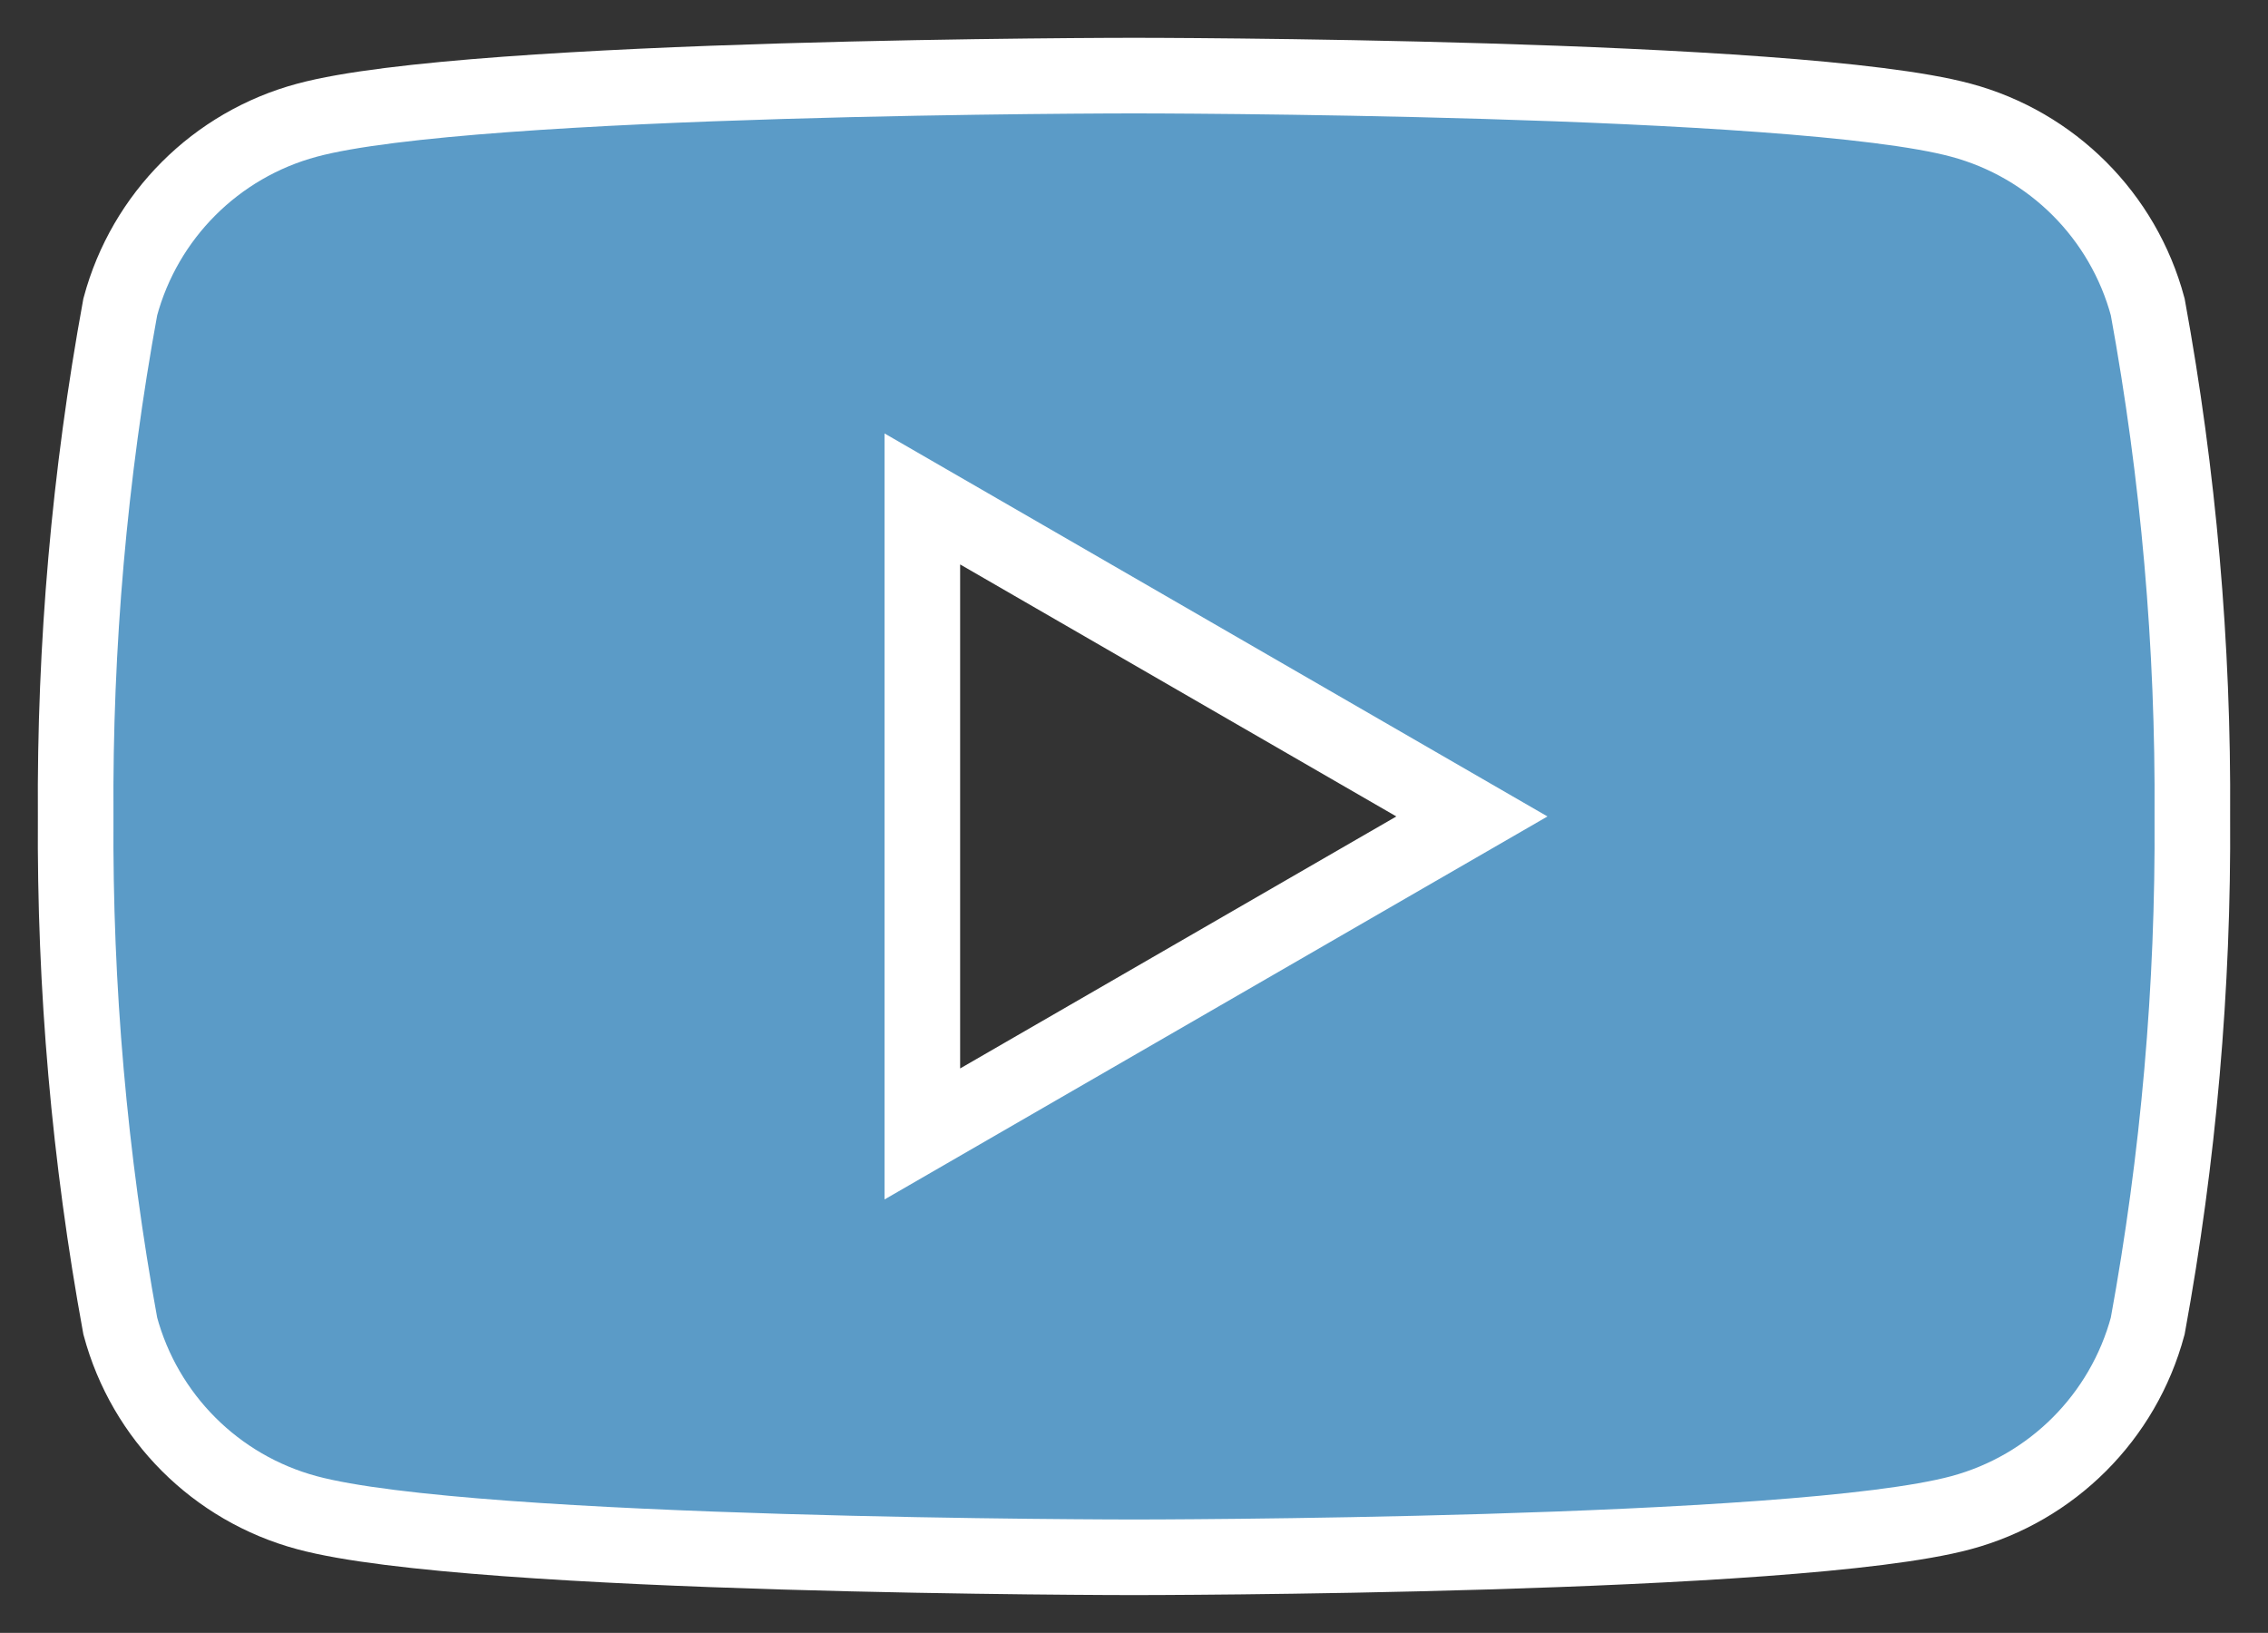 <?xml version="1.0" encoding="UTF-8"?>
<!DOCTYPE svg PUBLIC "-//W3C//DTD SVG 1.1//EN" "http://www.w3.org/Graphics/SVG/1.1/DTD/svg11.dtd">
<svg version="1.1" xmlns="http://www.w3.org/2000/svg" xmlns:xlink="http://www.w3.org/1999/xlink" x="0" y="0" width="30.002" height="21.6" viewBox="0, 0, 30.002, 21.6">
  <rect x="0" y="0" width="30.002" height="21.6" fill="#333333" stroke="none"/>
  <g id="Calque_1" transform="translate(-0.999, -5.2)">
    <g>
      <path d="M29.41,9.26 C29.086,8.055 28.145,7.114 26.94,6.79 C24.76,6.2 16,6.2 16,6.2 C16,6.2 7.24,6.2 5.06,6.79 C3.855,7.114 2.914,8.055 2.59,9.26 C2.183,11.483 1.985,13.74 2,16 C1.985,18.26 2.183,20.517 2.59,22.74 C2.914,23.945 3.855,24.886 5.06,25.21 C7.24,25.8 16,25.8 16,25.8 C16,25.8 24.76,25.8 26.94,25.21 C28.145,24.886 29.086,23.945 29.41,22.74 C29.817,20.517 30.015,18.26 30,16 C30.015,13.74 29.817,11.483 29.41,9.26 z M13.2,20.2 L13.2,11.8 L20.47,16 z" fill="#5B9BC7"/>
      <path d="M29.41,9.26 C29.086,8.055 28.145,7.114 26.94,6.79 C24.76,6.2 16,6.2 16,6.2 C16,6.2 7.24,6.2 5.06,6.79 C3.855,7.114 2.914,8.055 2.59,9.26 C2.183,11.483 1.985,13.74 2,16 C1.985,18.26 2.183,20.517 2.59,22.74 C2.914,23.945 3.855,24.886 5.06,25.21 C7.24,25.8 16,25.8 16,25.8 C16,25.8 24.76,25.8 26.94,25.21 C28.145,24.886 29.086,23.945 29.41,22.74 C29.817,20.517 30.015,18.26 30,16 C30.015,13.74 29.817,11.483 29.41,9.26 z M13.2,20.2 L13.2,11.8 L20.47,16 z" fill-opacity="0" stroke="#FFFFFF" stroke-width="1"/>
    </g>
  </g>
</svg>
